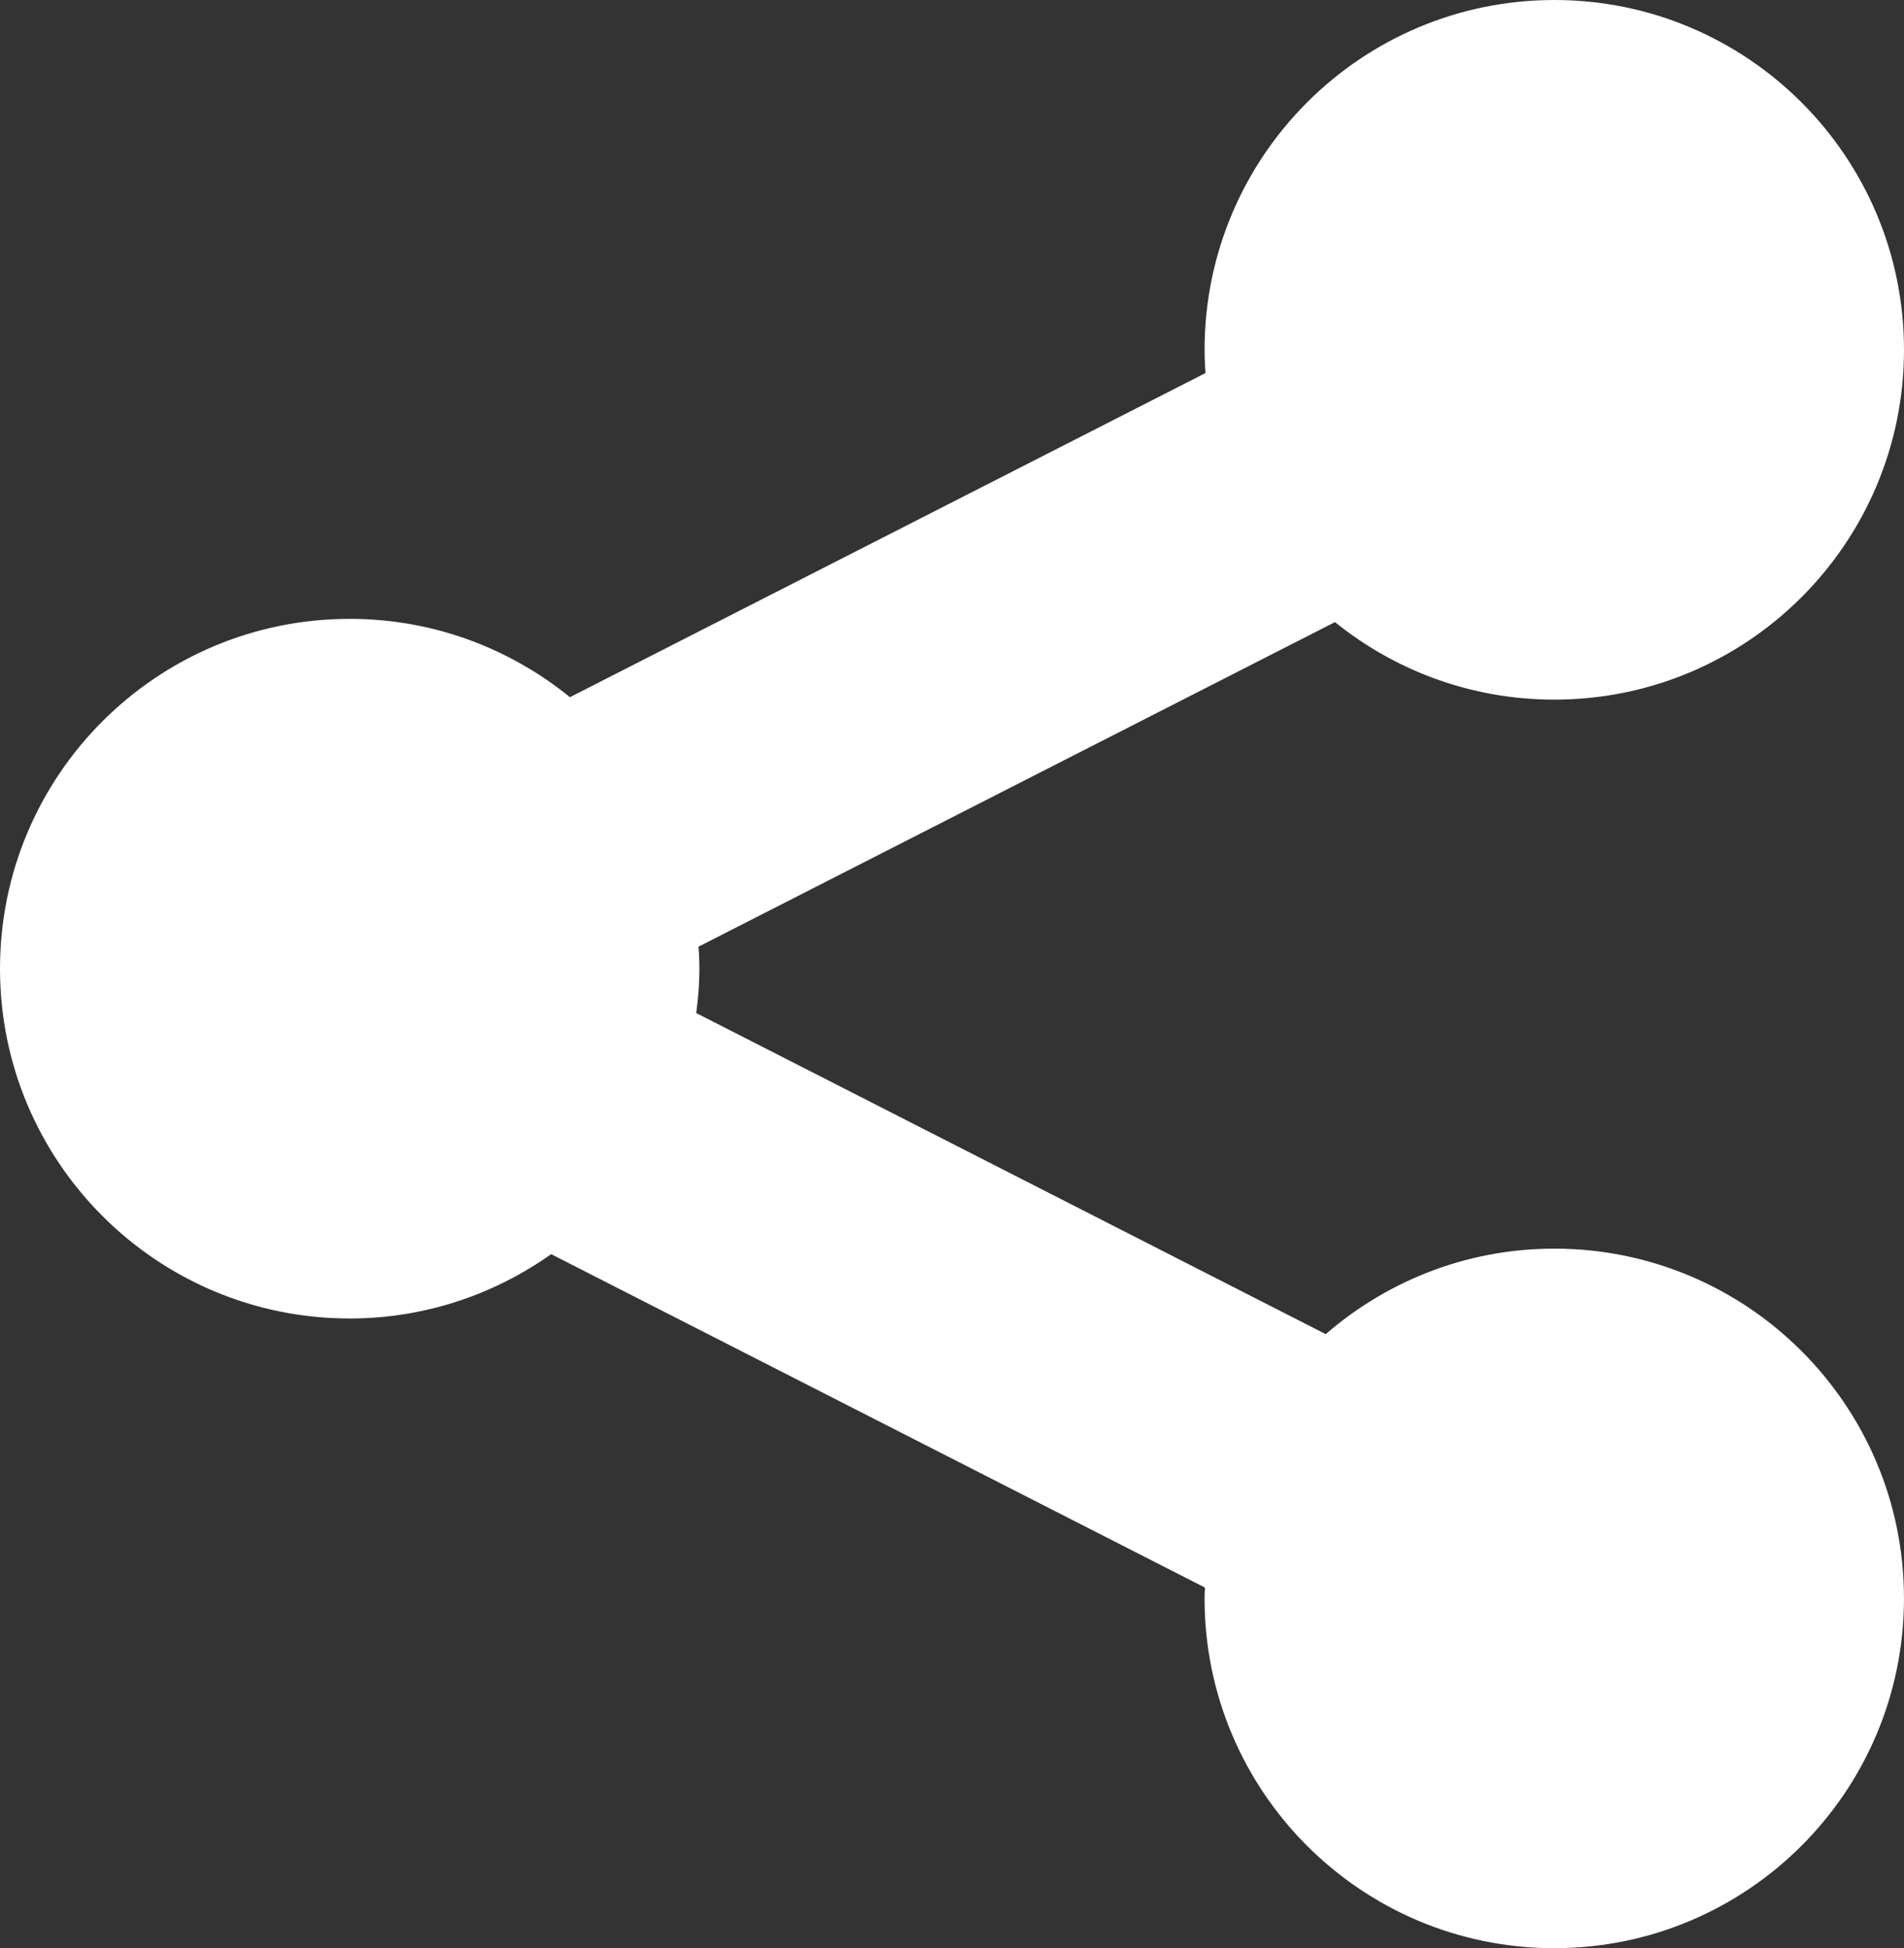 <?xml version="1.0" encoding="UTF-8" standalone="no"?>
<svg
   version="1.1"
   x="0px"
   y="0px"
   viewBox="0 0 77.035 78.799"
   enable-background="new 0 0 100 100"
   xml:space="preserve"
   id="svg8"
   sodipodi:docname="share.svg"
   width="77.035"
   height="78.799"
   inkscape:version="1.2.2 (b0a8486541, 2022-12-01)"
   xmlns:inkscape="http://www.inkscape.org/namespaces/inkscape"
   xmlns:sodipodi="http://sodipodi.sourceforge.net/DTD/sodipodi-0.dtd"
   xmlns="http://www.w3.org/2000/svg"
   xmlns:svg="http://www.w3.org/2000/svg"><rect x="0" y="0" width="77.035" height="78.799" fill="#333333" stroke="none"/><defs
     id="defs12" /><sodipodi:namedview
     id="namedview10"
     pagecolor="#ffffff"
     bordercolor="#666666"
     borderopacity="1.0"
     inkscape:showpageshadow="2"
     inkscape:pageopacity="0.0"
     inkscape:pagecheckerboard="0"
     inkscape:deskcolor="#d1d1d1"
     showgrid="false"
     inkscape:zoom="6.968"
     inkscape:cx="38.533295"
     inkscape:cy="52.167049"
     inkscape:window-width="1728"
     inkscape:window-height="1048"
     inkscape:window-x="0"
     inkscape:window-y="32"
     inkscape:window-maximized="1"
     inkscape:current-layer="svg8" /><path
     d="m 62.886,51.004 c -3.535,0 -6.746,1.354 -9.17,3.559 L 27.623,41.258 c 0.104,-0.679 0.174,-1.369 0.174,-2.078 0,-0.399 -0.026,-0.792 -0.06,-1.183 L 54.078,24.568 c 2.378,2.012 5.449,3.23 8.809,3.23 7.537,0 13.648,-6.11 13.648,-13.648 0,-7.538 -6.111,-13.65 -13.648,-13.65 -7.539,0 -13.65,6.111 -13.65,13.65 0,0.416 0.026,0.826 0.063,1.232 L 22.993,28.795 C 20.611,26.764 17.526,25.531 14.15,25.531 6.612,25.531 0.5,31.642 0.5,39.18 c 0,7.538 6.112,13.649 13.65,13.649 3.04,0 5.837,-1.006 8.105,-2.686 l 27.018,13.775 c -0.013,0.244 -0.037,0.485 -0.037,0.732 0,7.539 6.111,13.649 13.65,13.649 7.537,0 13.648,-6.11 13.648,-13.649 10e-4,-7.536 -6.111,-13.646 -13.648,-13.646 z"
     id="path2"
     style="fill:#ffffff;stroke:#ffffff" /></svg>
